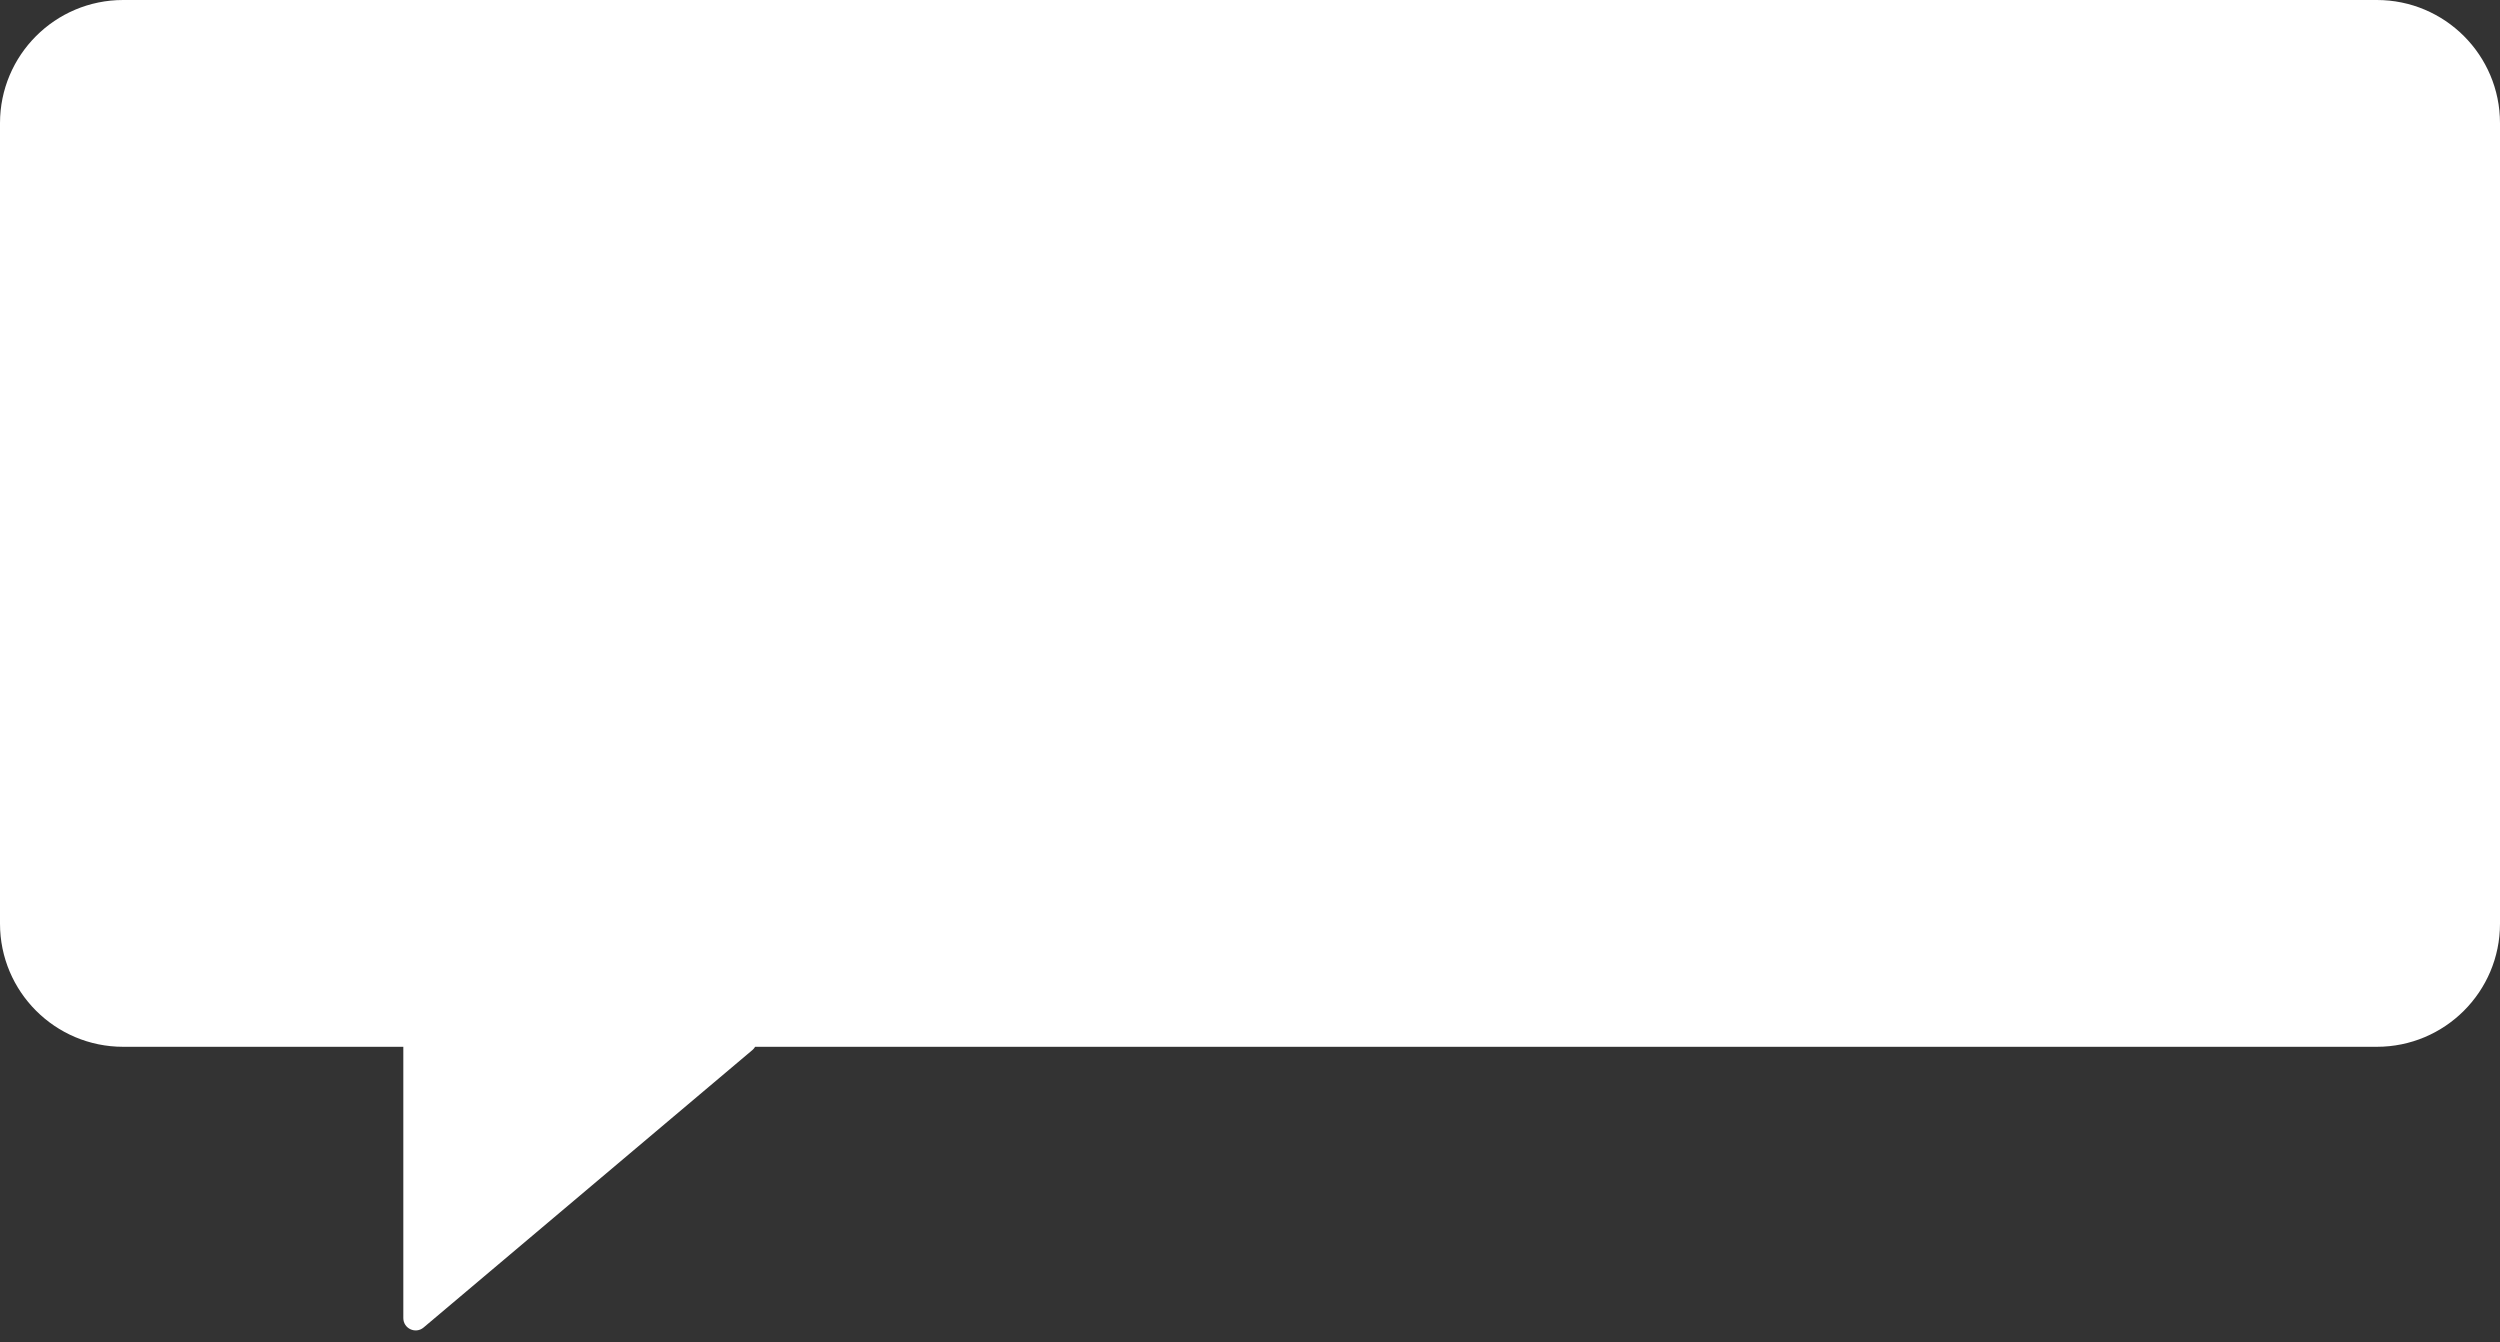 <svg width="203" height="109" viewBox="0 0 203 109" fill="none" xmlns="http://www.w3.org/2000/svg">
<rect x="0" y="0" width="203" height="109" fill="#333333" stroke="none"/>
<path fill-rule="evenodd" clip-rule="evenodd" d="M10 0C4.477 0 0 4.477 0 10V75C0 80.523 4.477 85 10 85H32.75V107.029C32.75 107.88 33.745 108.342 34.395 107.794L61.094 85.264C61.186 85.187 61.26 85.097 61.316 85H193C198.523 85 203 80.523 203 75V10C203 4.477 198.523 0 193 0H10Z" fill="white"/>
</svg>
